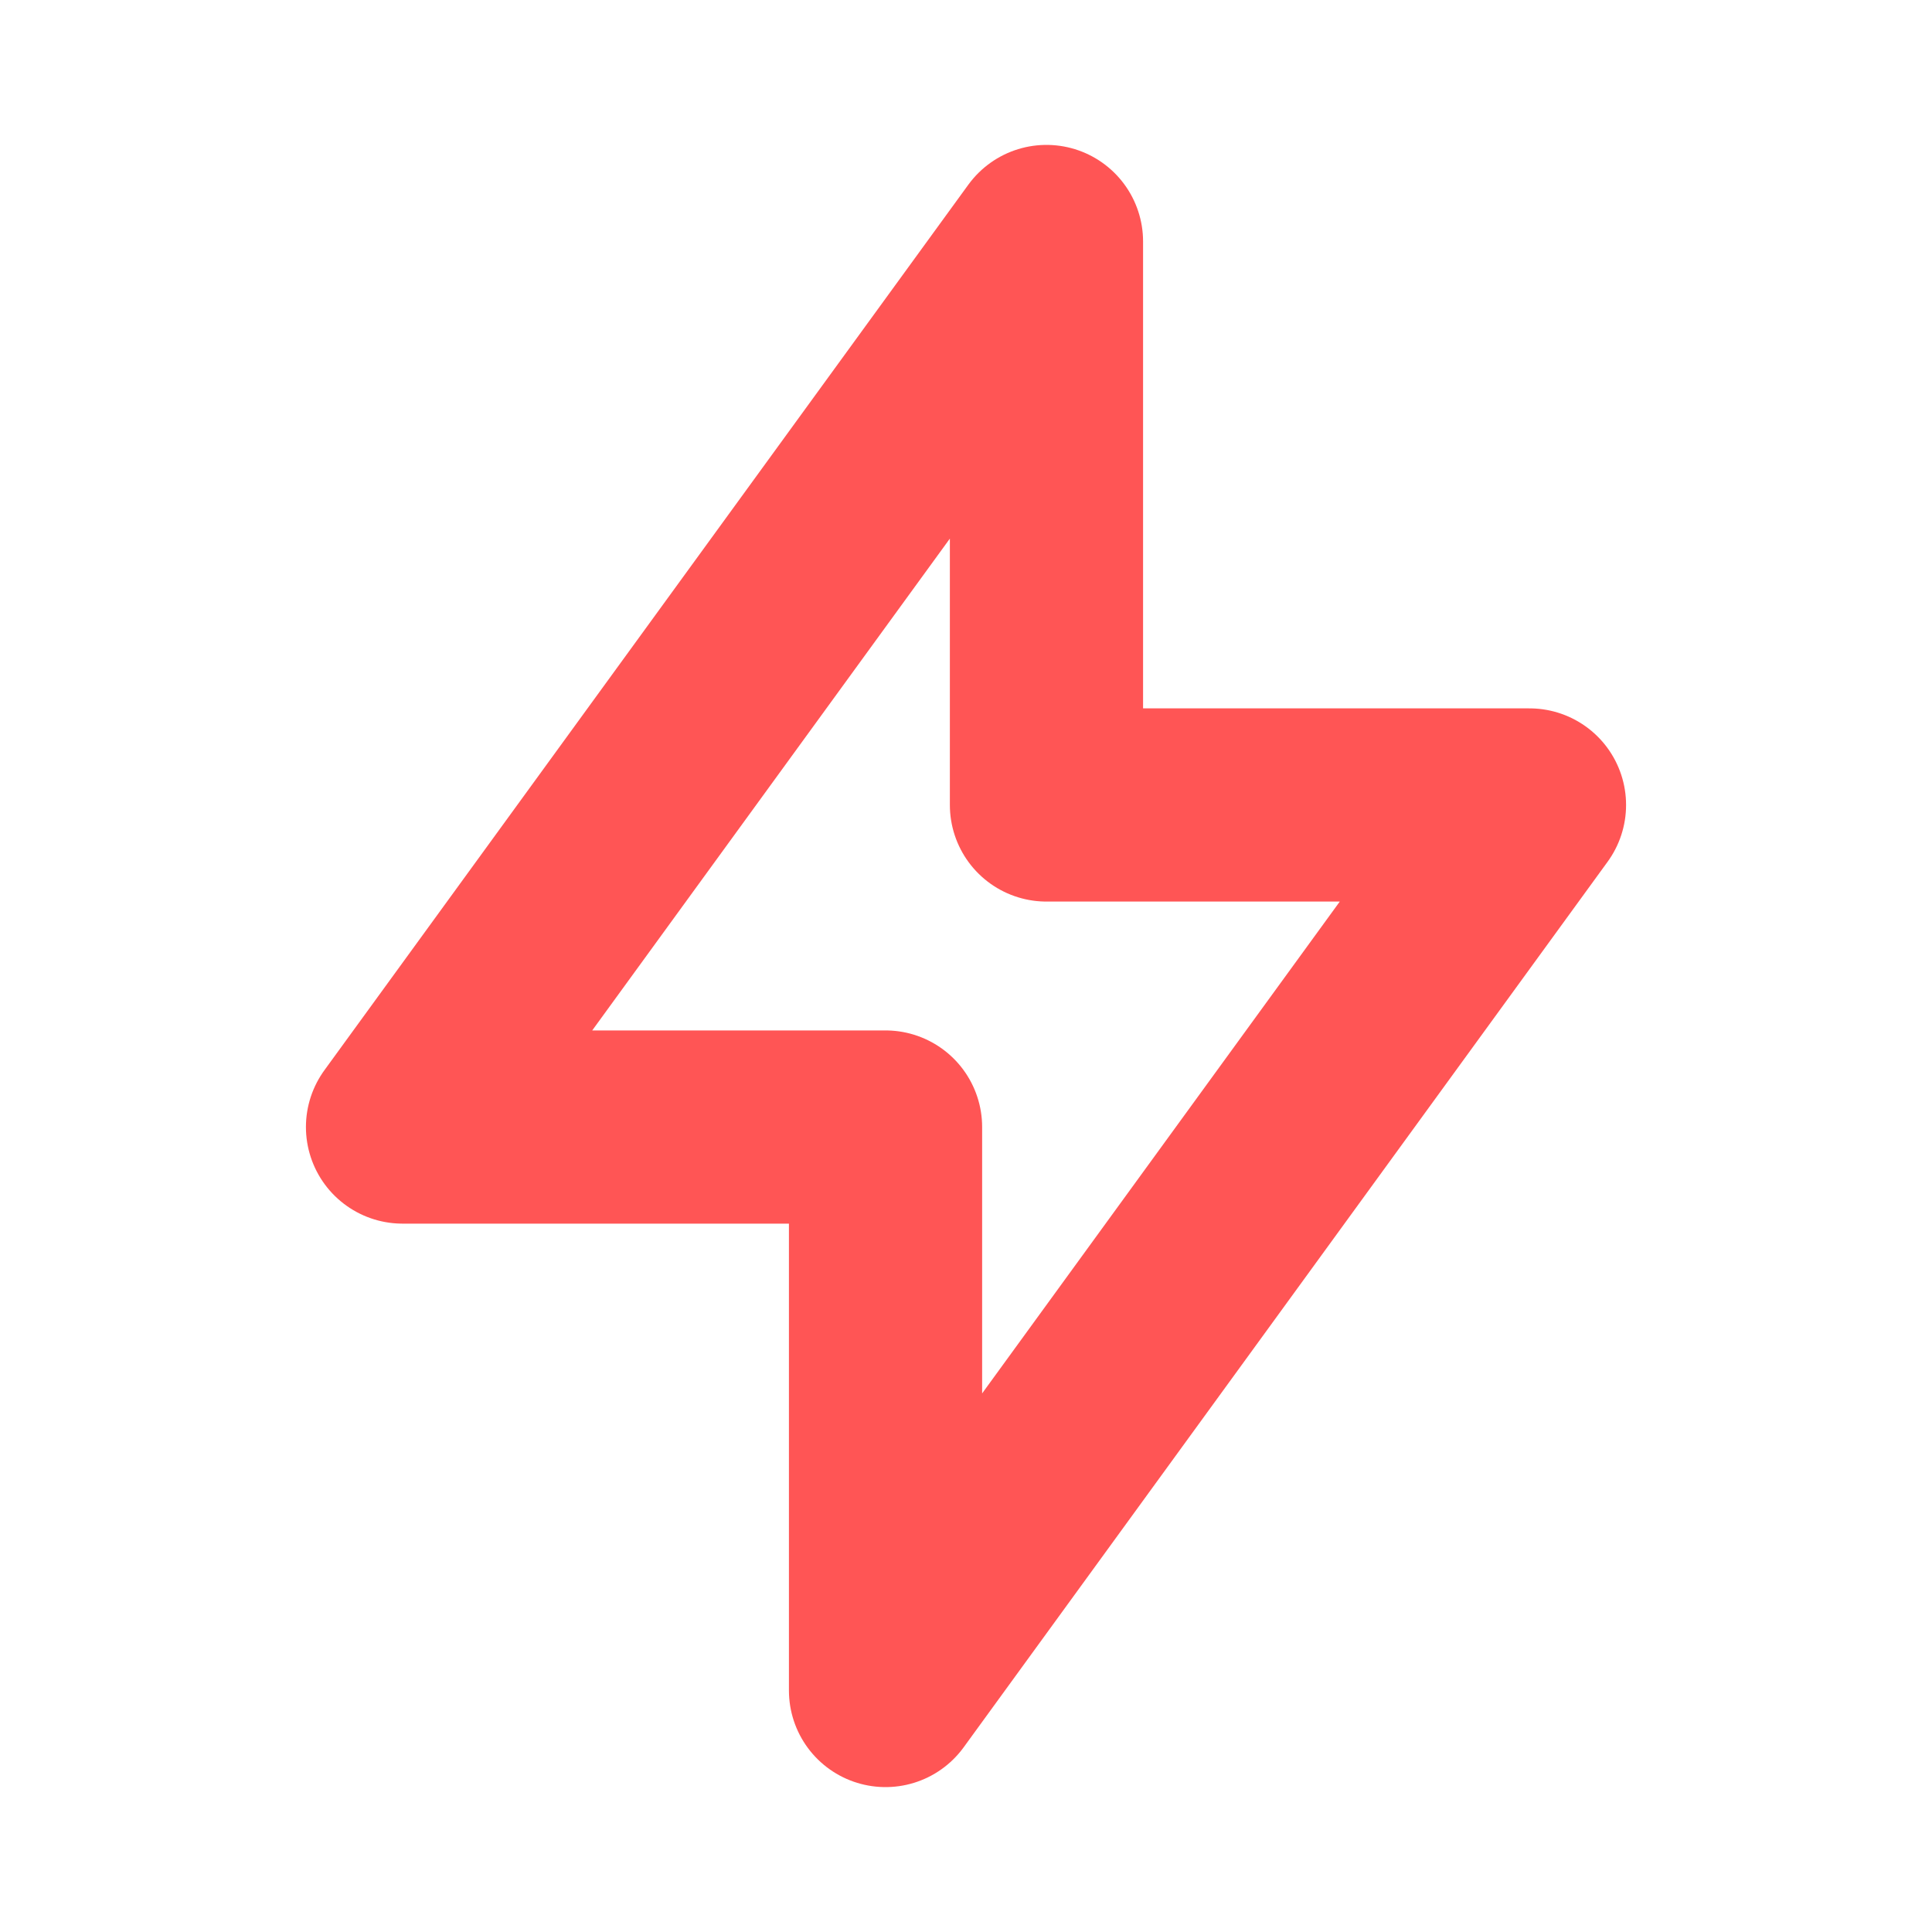 <svg xmlns="http://www.w3.org/2000/svg" width="20" height="20" fill="none" viewBox="0 0 20 20"><path stroke="#F55" stroke-linecap="round" stroke-linejoin="round" stroke-width="2" d="M10.833 8.333V2.5l-6.666 9.167h5V17.5l6.666-9.167h-5Z"/></svg>